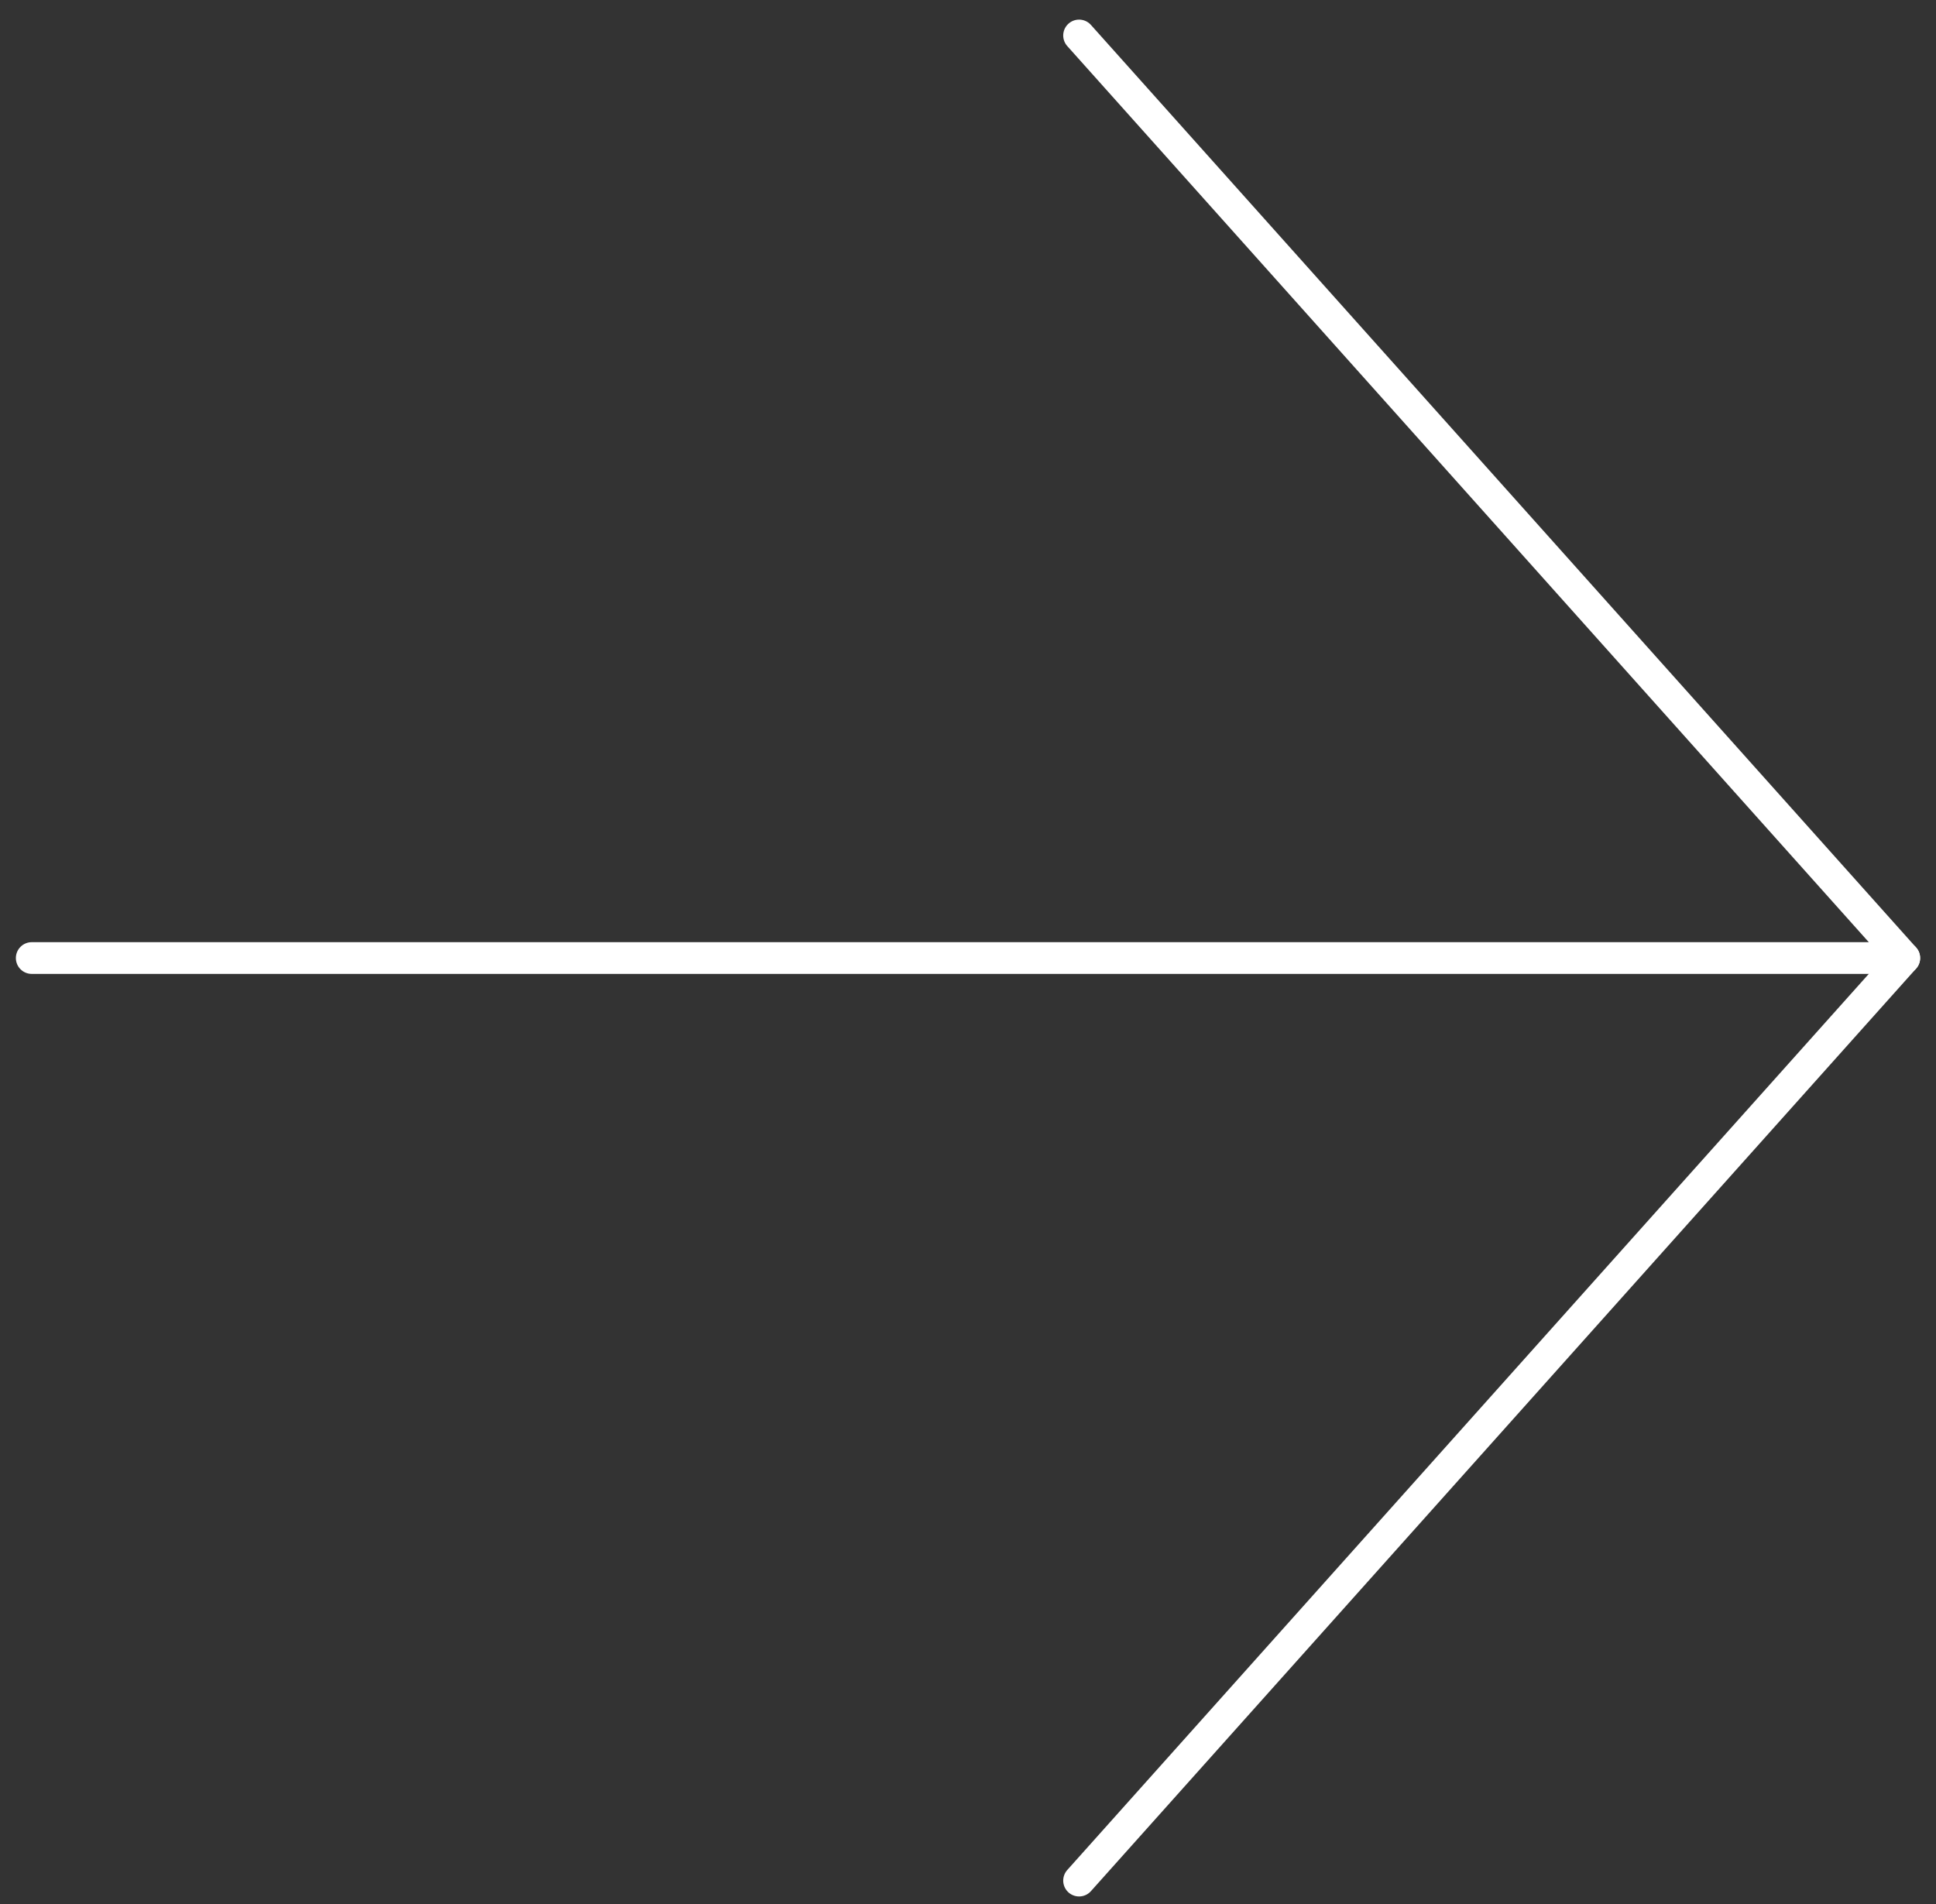 <svg width="61" height="60" viewBox="0 0 61 60" fill="none" xmlns="http://www.w3.org/2000/svg">
<rect x="0" y="0" width="61" height="60" fill="#333333" stroke="none"/>
<path d="M1 30.19L60 30.19" stroke="white" stroke-linecap="round" stroke-linejoin="round"/>
<path d="M34 1.118L60 30.19L34 59.262" stroke="white" stroke-linecap="round" stroke-linejoin="round"/>
</svg>
